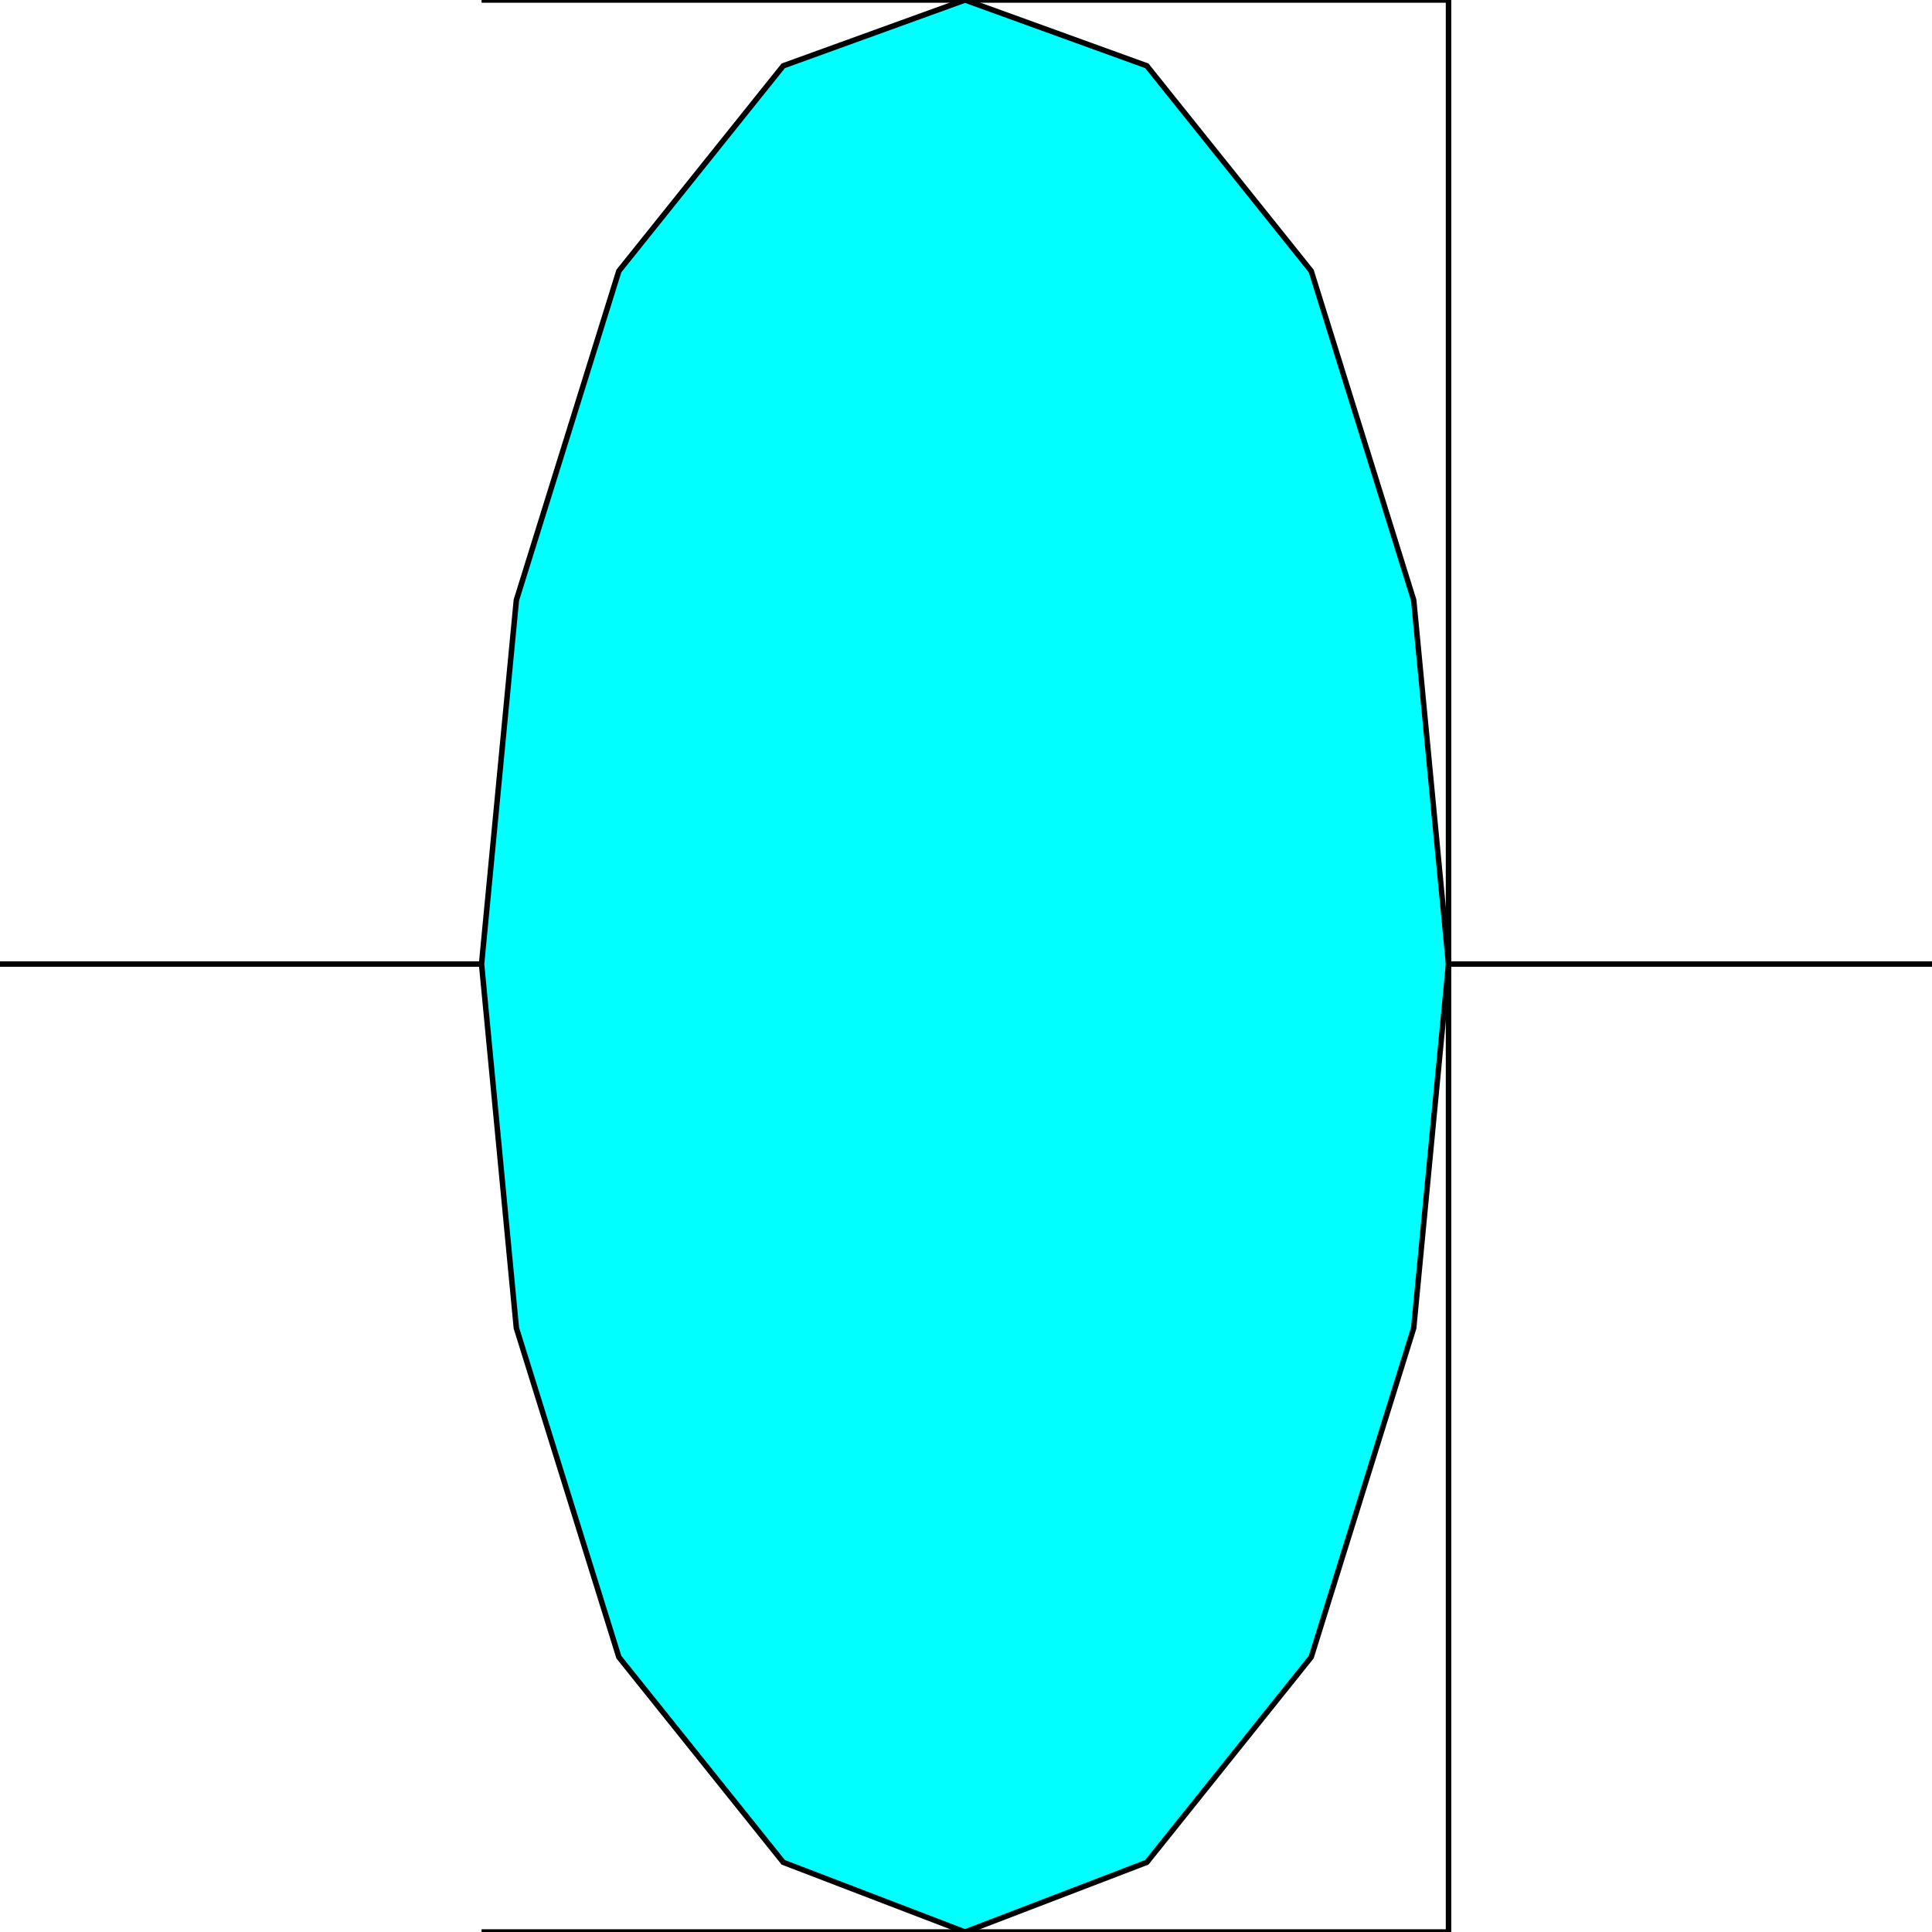 <svg width="150" height="150" viewBox="0 0 150 150" fill="none" xmlns="http://www.w3.org/2000/svg">
<g clip-path="url(#clip0_2109_163279)">
<path d="M37.388 74.85L40.09 46.593L48.048 21.042L60.811 5.11L74.925 0L89.039 5.11L101.802 21.042L109.76 46.593L112.463 74.85L109.76 103.106L101.802 128.657L89.039 144.589L74.925 150L60.811 144.589L48.048 128.657L40.09 103.106L37.388 74.85Z" fill="#00FFFF" stroke="black" stroke-width="0.425"/>
<path d="M37.387 74.85H0" stroke="black" stroke-width="0.425"/>
<path d="M37.388 150H112.463V0H37.388" stroke="black" stroke-width="0.425"/>
<path d="M112.463 74.85H150" stroke="black" stroke-width="0.425"/>
</g>
<defs>
<clipPath id="clip0_2109_163279">
<rect width="150" height="150" fill="white"/>
</clipPath>
</defs>
</svg>
